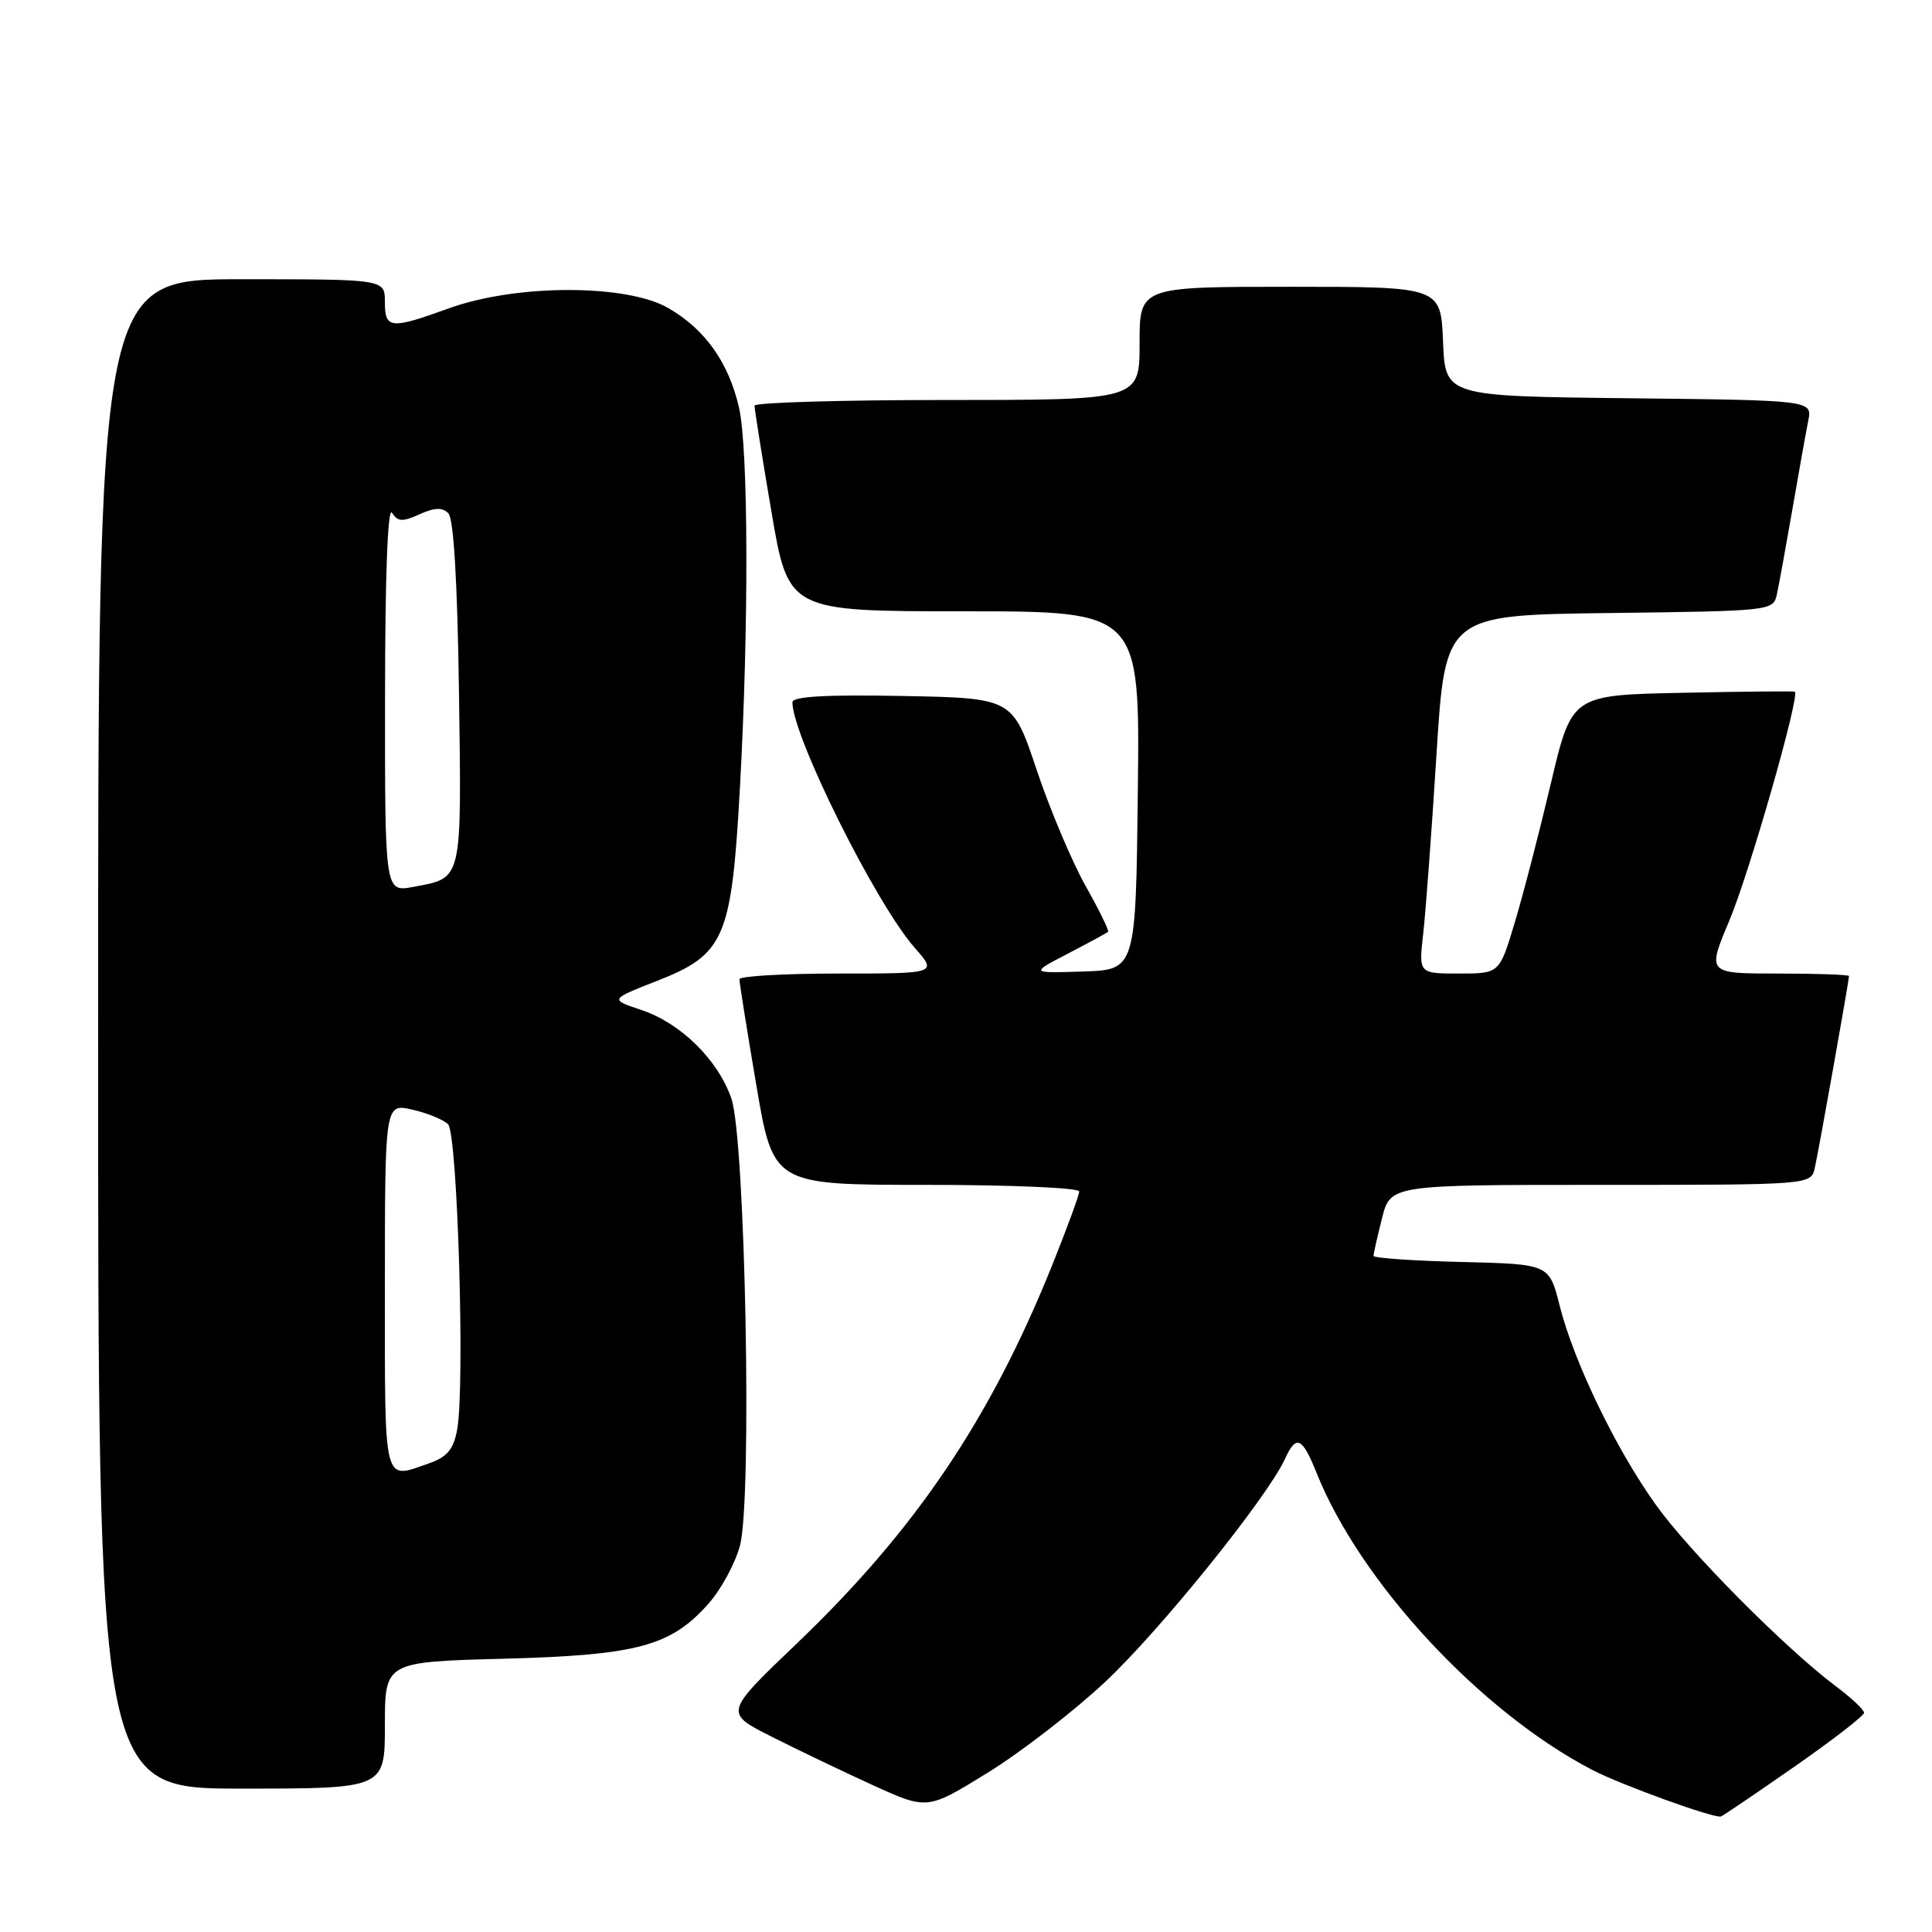 <?xml version="1.0" encoding="UTF-8" standalone="no"?>
<!DOCTYPE svg PUBLIC "-//W3C//DTD SVG 1.1//EN" "http://www.w3.org/Graphics/SVG/1.1/DTD/svg11.dtd" >
<svg xmlns="http://www.w3.org/2000/svg" xmlns:xlink="http://www.w3.org/1999/xlink" version="1.1" viewBox="0 0 256 256">
 <g >
 <path fill="currentColor"
d=" M 237.79 234.08 C 242.85 230.55 247.00 227.34 247.00 226.95 C 247.00 226.56 245.31 224.97 243.25 223.43 C 236.55 218.40 223.89 205.65 219.42 199.41 C 214.14 192.05 208.55 180.48 206.66 173.00 C 205.28 167.50 205.28 167.50 193.64 167.22 C 187.24 167.06 182.00 166.70 182.00 166.41 C 182.00 166.12 182.50 163.89 183.12 161.44 C 184.24 157.00 184.24 157.00 212.10 157.00 C 239.96 157.00 239.96 157.00 240.47 154.75 C 240.98 152.52 245.00 129.95 245.00 129.33 C 245.00 129.15 240.77 129.00 235.60 129.00 C 226.19 129.00 226.19 129.00 229.14 122.00 C 231.83 115.60 238.57 92.02 237.82 91.65 C 237.64 91.57 230.92 91.63 222.88 91.80 C 208.26 92.10 208.26 92.10 205.50 103.80 C 203.98 110.23 201.83 118.54 200.71 122.25 C 198.69 129.00 198.69 129.00 193.34 129.00 C 187.98 129.00 187.98 129.00 188.58 123.75 C 188.91 120.86 189.70 110.17 190.34 100.00 C 191.50 81.50 191.50 81.50 213.24 81.23 C 234.81 80.96 234.98 80.94 235.45 78.73 C 235.72 77.50 236.64 72.45 237.50 67.50 C 238.35 62.55 239.30 57.27 239.60 55.77 C 240.15 53.04 240.15 53.04 215.83 52.77 C 191.50 52.50 191.50 52.50 191.21 45.25 C 190.91 38.00 190.91 38.00 170.96 38.00 C 151.00 38.00 151.00 38.00 151.00 45.50 C 151.00 53.00 151.00 53.00 125.50 53.00 C 111.47 53.00 99.99 53.34 99.98 53.75 C 99.97 54.16 100.97 60.46 102.21 67.75 C 104.46 81.00 104.46 81.00 127.75 81.00 C 151.04 81.00 151.04 81.00 150.77 104.75 C 150.50 128.50 150.50 128.50 143.50 128.73 C 136.50 128.96 136.50 128.96 141.50 126.36 C 144.25 124.93 146.64 123.63 146.82 123.48 C 146.99 123.33 145.65 120.58 143.84 117.38 C 142.04 114.17 139.12 107.26 137.37 102.03 C 134.18 92.50 134.18 92.50 119.59 92.22 C 109.40 92.03 105.00 92.28 105.00 93.06 C 105.00 97.53 116.03 119.69 121.18 125.56 C 124.21 129.00 124.21 129.00 111.10 129.00 C 103.90 129.00 97.99 129.34 97.98 129.75 C 97.97 130.16 98.97 136.46 100.21 143.75 C 102.46 157.00 102.46 157.00 122.73 157.00 C 133.88 157.00 143.00 157.39 143.00 157.87 C 143.00 158.36 141.39 162.74 139.43 167.62 C 131.20 188.08 121.30 202.74 105.56 217.79 C 95.97 226.96 95.97 226.96 102.21 230.10 C 105.64 231.84 111.69 234.73 115.65 236.54 C 122.87 239.83 122.87 239.83 130.80 234.94 C 135.16 232.26 142.18 226.84 146.40 222.90 C 153.63 216.15 167.95 198.40 170.26 193.32 C 171.75 190.05 172.54 190.40 174.45 195.16 C 180.26 209.68 196.19 226.84 211.00 234.53 C 214.86 236.53 227.18 240.99 228.04 240.69 C 228.34 240.58 232.72 237.61 237.79 234.08 Z  M 51.00 228.60 C 51.00 220.21 51.00 220.21 66.75 219.79 C 84.55 219.31 88.93 218.12 93.95 212.41 C 95.58 210.55 97.43 207.12 98.05 204.80 C 99.68 198.75 98.76 150.90 96.91 145.56 C 95.13 140.41 90.20 135.57 84.97 133.82 C 80.79 132.43 80.79 132.43 87.07 129.97 C 96.05 126.44 96.94 124.35 98.05 104.27 C 99.23 82.91 99.17 59.47 97.92 54.00 C 96.55 48.02 93.41 43.61 88.52 40.80 C 82.97 37.62 68.38 37.64 59.53 40.84 C 51.71 43.67 51.00 43.60 51.00 40.00 C 51.00 37.00 51.00 37.00 32.00 37.00 C 13.00 37.00 13.00 37.00 13.00 137.00 C 13.00 237.00 13.00 237.00 32.00 237.00 C 51.00 237.00 51.00 237.00 51.00 228.60 Z  M 51.00 170.61 C 51.00 146.21 51.00 146.21 54.62 147.03 C 56.61 147.48 58.75 148.35 59.37 148.97 C 60.63 150.23 61.63 183.85 60.57 189.48 C 60.08 192.07 59.24 193.07 56.82 193.91 C 50.72 196.04 51.00 197.18 51.00 170.61 Z  M 51.02 92.36 C 51.02 76.37 51.38 67.05 51.94 67.94 C 52.70 69.14 53.33 69.17 55.58 68.15 C 57.56 67.25 58.61 67.21 59.40 68.00 C 60.12 68.71 60.61 77.07 60.82 91.87 C 61.16 116.99 61.33 116.29 54.75 117.52 C 51.00 118.22 51.00 118.22 51.02 92.36 Z "/>
</g>
</svg>